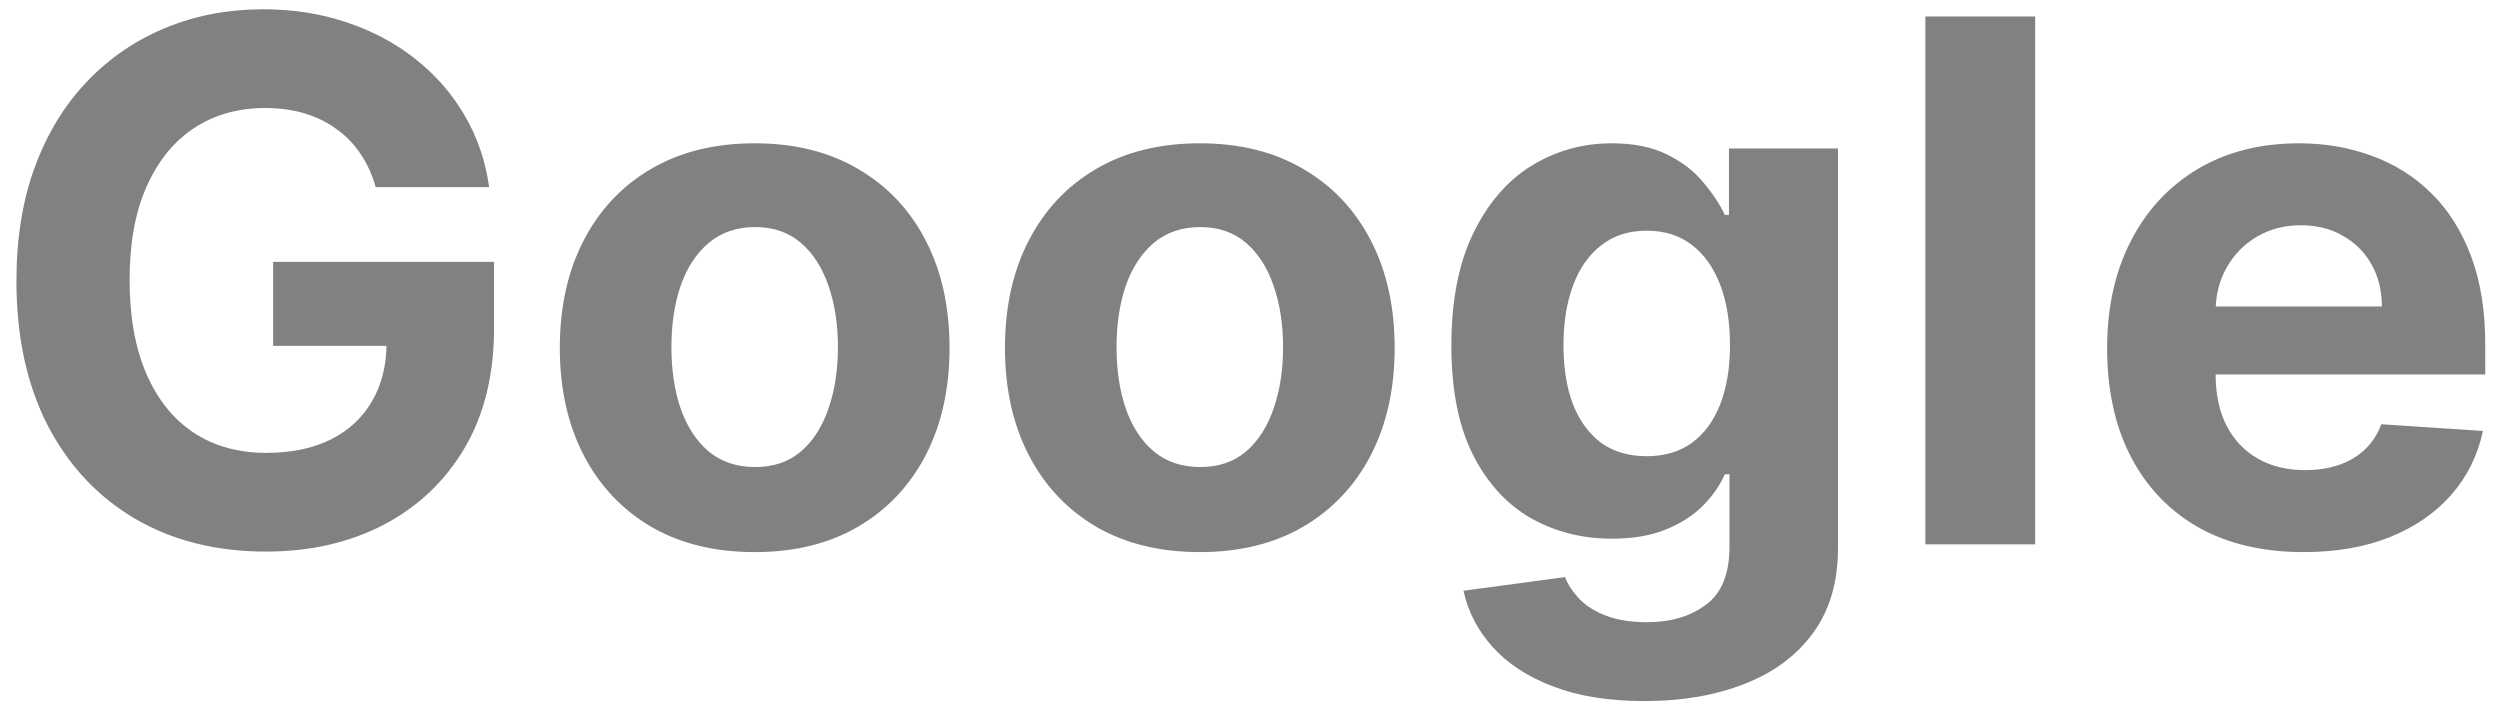 <svg width="124" height="35" viewBox="0 0 124 35" fill="none" xmlns="http://www.w3.org/2000/svg">
<rect width="124" height="35" fill="white"/>
<path d="M18.636 9.281C18.457 8.659 18.206 8.109 17.882 7.632C17.558 7.146 17.162 6.737 16.693 6.405C16.233 6.064 15.704 5.804 15.108 5.625C14.52 5.446 13.868 5.357 13.152 5.357C11.814 5.357 10.638 5.689 9.624 6.354C8.618 7.018 7.834 7.986 7.271 9.256C6.709 10.517 6.428 12.06 6.428 13.883C6.428 15.707 6.705 17.259 7.259 18.537C7.812 19.815 8.597 20.791 9.611 21.465C10.625 22.129 11.822 22.462 13.203 22.462C14.456 22.462 15.526 22.24 16.412 21.797C17.307 21.345 17.989 20.71 18.457 19.892C18.935 19.074 19.173 18.107 19.173 16.99L20.298 17.156H13.548V12.989H24.504V16.287C24.504 18.588 24.018 20.565 23.047 22.219C22.075 23.864 20.737 25.134 19.033 26.028C17.328 26.915 15.376 27.358 13.178 27.358C10.723 27.358 8.567 26.817 6.709 25.734C4.851 24.643 3.402 23.097 2.362 21.094C1.331 19.082 0.815 16.696 0.815 13.935C0.815 11.812 1.122 9.92 1.736 8.259C2.358 6.588 3.227 5.173 4.344 4.014C5.46 2.855 6.76 1.973 8.243 1.368C9.726 0.763 11.332 0.46 13.062 0.46C14.546 0.46 15.926 0.678 17.204 1.112C18.483 1.538 19.616 2.143 20.605 2.928C21.602 3.712 22.416 4.645 23.047 5.727C23.678 6.801 24.082 7.986 24.261 9.281H18.636ZM37.432 27.384C35.446 27.384 33.729 26.962 32.28 26.118C30.84 25.266 29.728 24.081 28.944 22.564C28.159 21.038 27.767 19.27 27.767 17.259C27.767 15.23 28.159 13.457 28.944 11.94C29.728 10.415 30.84 9.23 32.28 8.386C33.729 7.534 35.446 7.108 37.432 7.108C39.418 7.108 41.131 7.534 42.571 8.386C44.02 9.23 45.137 10.415 45.921 11.94C46.705 13.457 47.097 15.23 47.097 17.259C47.097 19.27 46.705 21.038 45.921 22.564C45.137 24.081 44.02 25.266 42.571 26.118C41.131 26.962 39.418 27.384 37.432 27.384ZM37.458 23.165C38.361 23.165 39.115 22.909 39.721 22.398C40.326 21.878 40.782 21.171 41.088 20.276C41.404 19.381 41.561 18.362 41.561 17.22C41.561 16.078 41.404 15.06 41.088 14.165C40.782 13.27 40.326 12.562 39.721 12.043C39.115 11.523 38.361 11.263 37.458 11.263C36.546 11.263 35.779 11.523 35.157 12.043C34.543 12.562 34.078 13.27 33.763 14.165C33.456 15.06 33.303 16.078 33.303 17.22C33.303 18.362 33.456 19.381 33.763 20.276C34.078 21.171 34.543 21.878 35.157 22.398C35.779 22.909 36.546 23.165 37.458 23.165ZM59.51 27.384C57.525 27.384 55.807 26.962 54.358 26.118C52.918 25.266 51.806 24.081 51.022 22.564C50.238 21.038 49.846 19.27 49.846 17.259C49.846 15.23 50.238 13.457 51.022 11.94C51.806 10.415 52.918 9.23 54.358 8.386C55.807 7.534 57.525 7.108 59.51 7.108C61.496 7.108 63.209 7.534 64.65 8.386C66.098 9.23 67.215 10.415 67.999 11.94C68.783 13.457 69.175 15.23 69.175 17.259C69.175 19.27 68.783 21.038 67.999 22.564C67.215 24.081 66.098 25.266 64.65 26.118C63.209 26.962 61.496 27.384 59.51 27.384ZM59.536 23.165C60.439 23.165 61.194 22.909 61.799 22.398C62.404 21.878 62.86 21.171 63.166 20.276C63.482 19.381 63.64 18.362 63.64 17.22C63.64 16.078 63.482 15.06 63.166 14.165C62.86 13.27 62.404 12.562 61.799 12.043C61.194 11.523 60.439 11.263 59.536 11.263C58.624 11.263 57.857 11.523 57.235 12.043C56.621 12.562 56.157 13.27 55.841 14.165C55.534 15.06 55.381 16.078 55.381 17.22C55.381 18.362 55.534 19.381 55.841 20.276C56.157 21.171 56.621 21.878 57.235 22.398C57.857 22.909 58.624 23.165 59.536 23.165ZM81.563 34.773C79.799 34.773 78.286 34.53 77.025 34.044C75.772 33.567 74.775 32.915 74.033 32.088C73.291 31.261 72.81 30.332 72.588 29.301L77.625 28.624C77.779 29.016 78.022 29.382 78.354 29.723C78.686 30.064 79.125 30.337 79.671 30.541C80.225 30.754 80.898 30.861 81.691 30.861C82.875 30.861 83.851 30.571 84.618 29.991C85.394 29.421 85.782 28.462 85.782 27.115V23.523H85.552C85.313 24.068 84.955 24.584 84.478 25.07C84 25.555 83.387 25.952 82.637 26.259C81.887 26.565 80.992 26.719 79.952 26.719C78.478 26.719 77.135 26.378 75.925 25.696C74.723 25.006 73.765 23.953 73.049 22.538C72.341 21.115 71.988 19.317 71.988 17.143C71.988 14.919 72.35 13.061 73.074 11.57C73.799 10.078 74.762 8.962 75.963 8.22C77.174 7.479 78.499 7.108 79.939 7.108C81.039 7.108 81.959 7.295 82.701 7.67C83.442 8.037 84.039 8.497 84.49 9.051C84.951 9.597 85.304 10.133 85.552 10.662H85.756V7.364H91.164V27.192C91.164 28.862 90.755 30.26 89.936 31.385C89.118 32.51 87.985 33.354 86.536 33.916C85.096 34.487 83.438 34.773 81.563 34.773ZM81.678 22.628C82.556 22.628 83.297 22.41 83.902 21.976C84.516 21.533 84.985 20.902 85.309 20.084C85.641 19.257 85.807 18.268 85.807 17.118C85.807 15.967 85.645 14.97 85.321 14.126C84.998 13.274 84.529 12.614 83.915 12.145C83.302 11.676 82.556 11.442 81.678 11.442C80.783 11.442 80.029 11.685 79.415 12.171C78.802 12.648 78.337 13.312 78.022 14.165C77.706 15.017 77.549 16.001 77.549 17.118C77.549 18.251 77.706 19.232 78.022 20.058C78.346 20.876 78.81 21.511 79.415 21.963C80.029 22.406 80.783 22.628 81.678 22.628ZM100.944 0.818V27H95.498V0.818H100.944ZM114.255 27.384C112.235 27.384 110.496 26.974 109.039 26.156C107.59 25.329 106.474 24.162 105.69 22.653C104.906 21.136 104.513 19.342 104.513 17.271C104.513 15.251 104.906 13.479 105.69 11.953C106.474 10.428 107.577 9.239 109.001 8.386C110.433 7.534 112.112 7.108 114.038 7.108C115.333 7.108 116.539 7.317 117.656 7.734C118.781 8.143 119.761 8.761 120.596 9.588C121.44 10.415 122.096 11.454 122.565 12.707C123.033 13.952 123.268 15.409 123.268 17.079V18.575H106.687V15.2H118.141C118.141 14.416 117.971 13.722 117.63 13.117C117.289 12.511 116.816 12.038 116.211 11.697C115.614 11.348 114.92 11.173 114.127 11.173C113.3 11.173 112.567 11.365 111.928 11.749C111.298 12.124 110.803 12.631 110.445 13.27C110.087 13.901 109.904 14.604 109.896 15.379V18.588C109.896 19.56 110.075 20.399 110.433 21.107C110.799 21.814 111.315 22.359 111.979 22.743C112.644 23.126 113.433 23.318 114.344 23.318C114.95 23.318 115.504 23.233 116.006 23.062C116.509 22.892 116.94 22.636 117.298 22.296C117.656 21.954 117.928 21.537 118.116 21.043L123.153 21.375C122.897 22.585 122.373 23.642 121.58 24.546C120.796 25.44 119.782 26.139 118.538 26.642C117.302 27.136 115.874 27.384 114.255 27.384Z" fill="#818181"/>
</svg>

